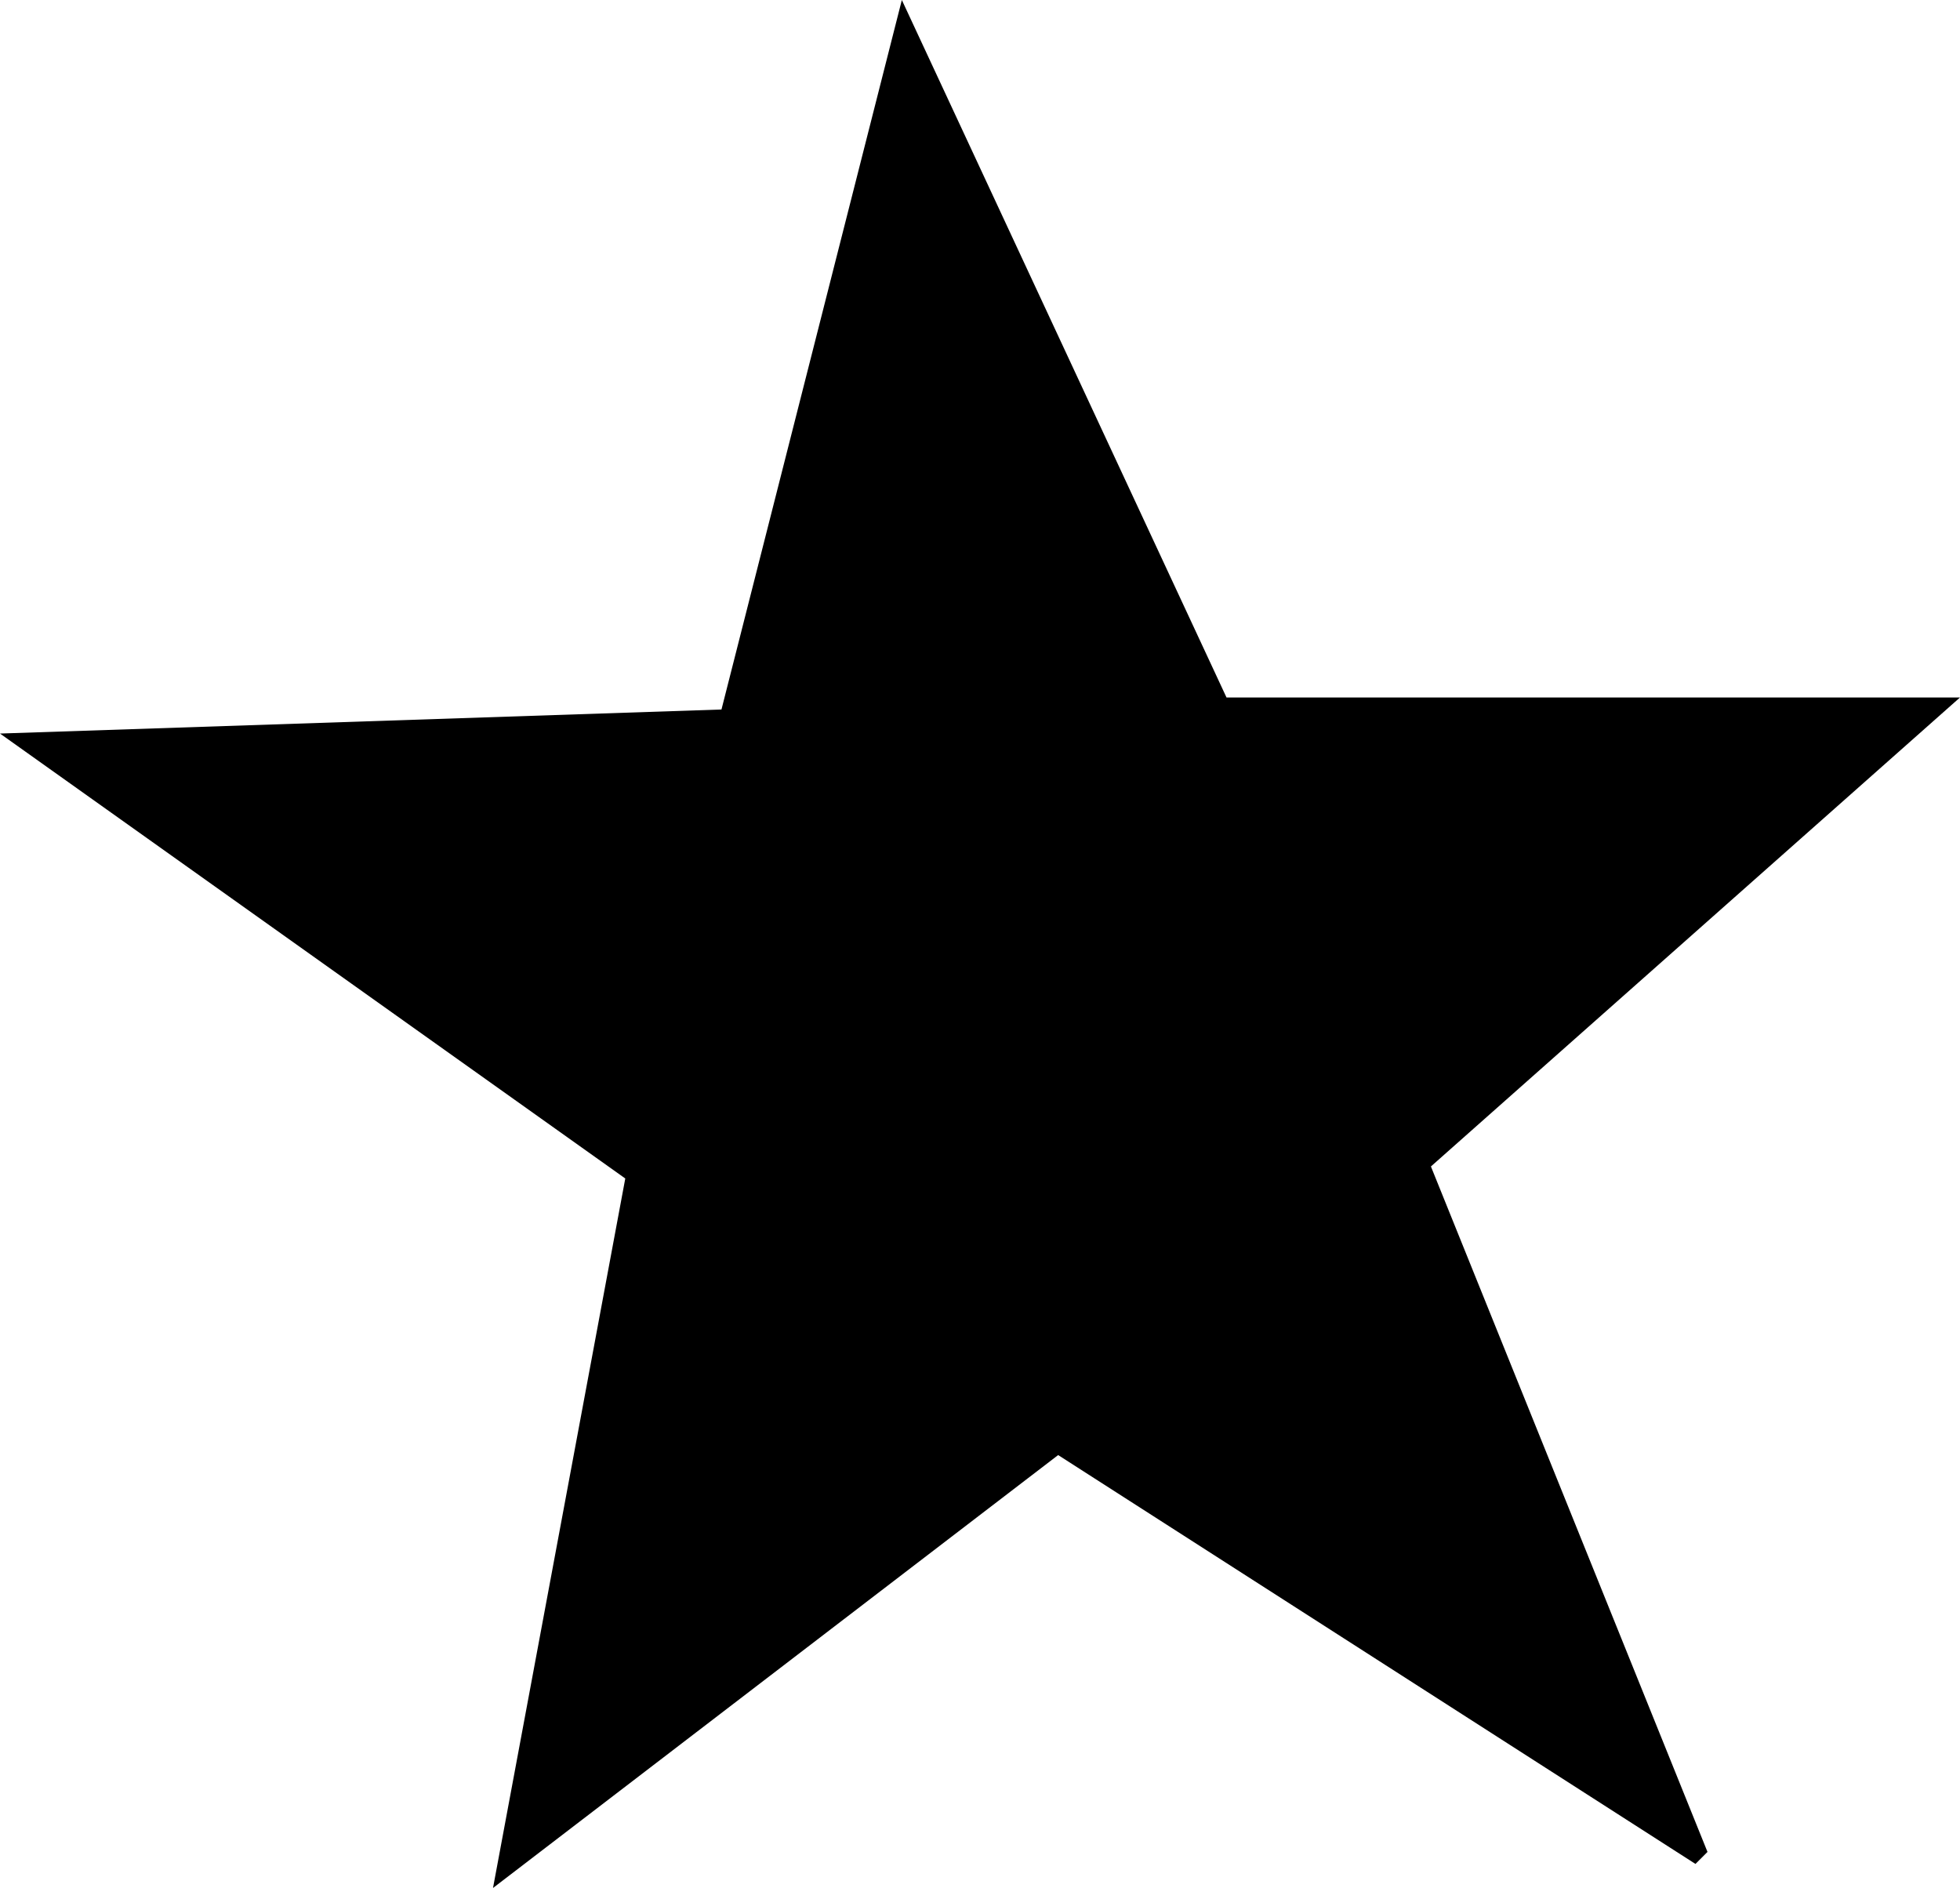 <?xml version="1.0" encoding="UTF-8" standalone="no"?>
<svg xmlns:xlink="http://www.w3.org/1999/xlink" height="7.85px" width="8.15px" xmlns="http://www.w3.org/2000/svg">
  <g transform="matrix(1.0, 0.0, 0.0, 1.0, -210.35, -97.85)">
    <path d="M217.45 105.55 L217.4 105.6 214.75 103.9 212.4 105.7 212.95 102.75 210.35 100.9 213.35 100.8 214.1 97.85 215.45 100.75 218.5 100.75 216.3 102.7 217.45 105.55" fill="#000000" fill-rule="evenodd" stroke="none"/>
  </g>
</svg>
